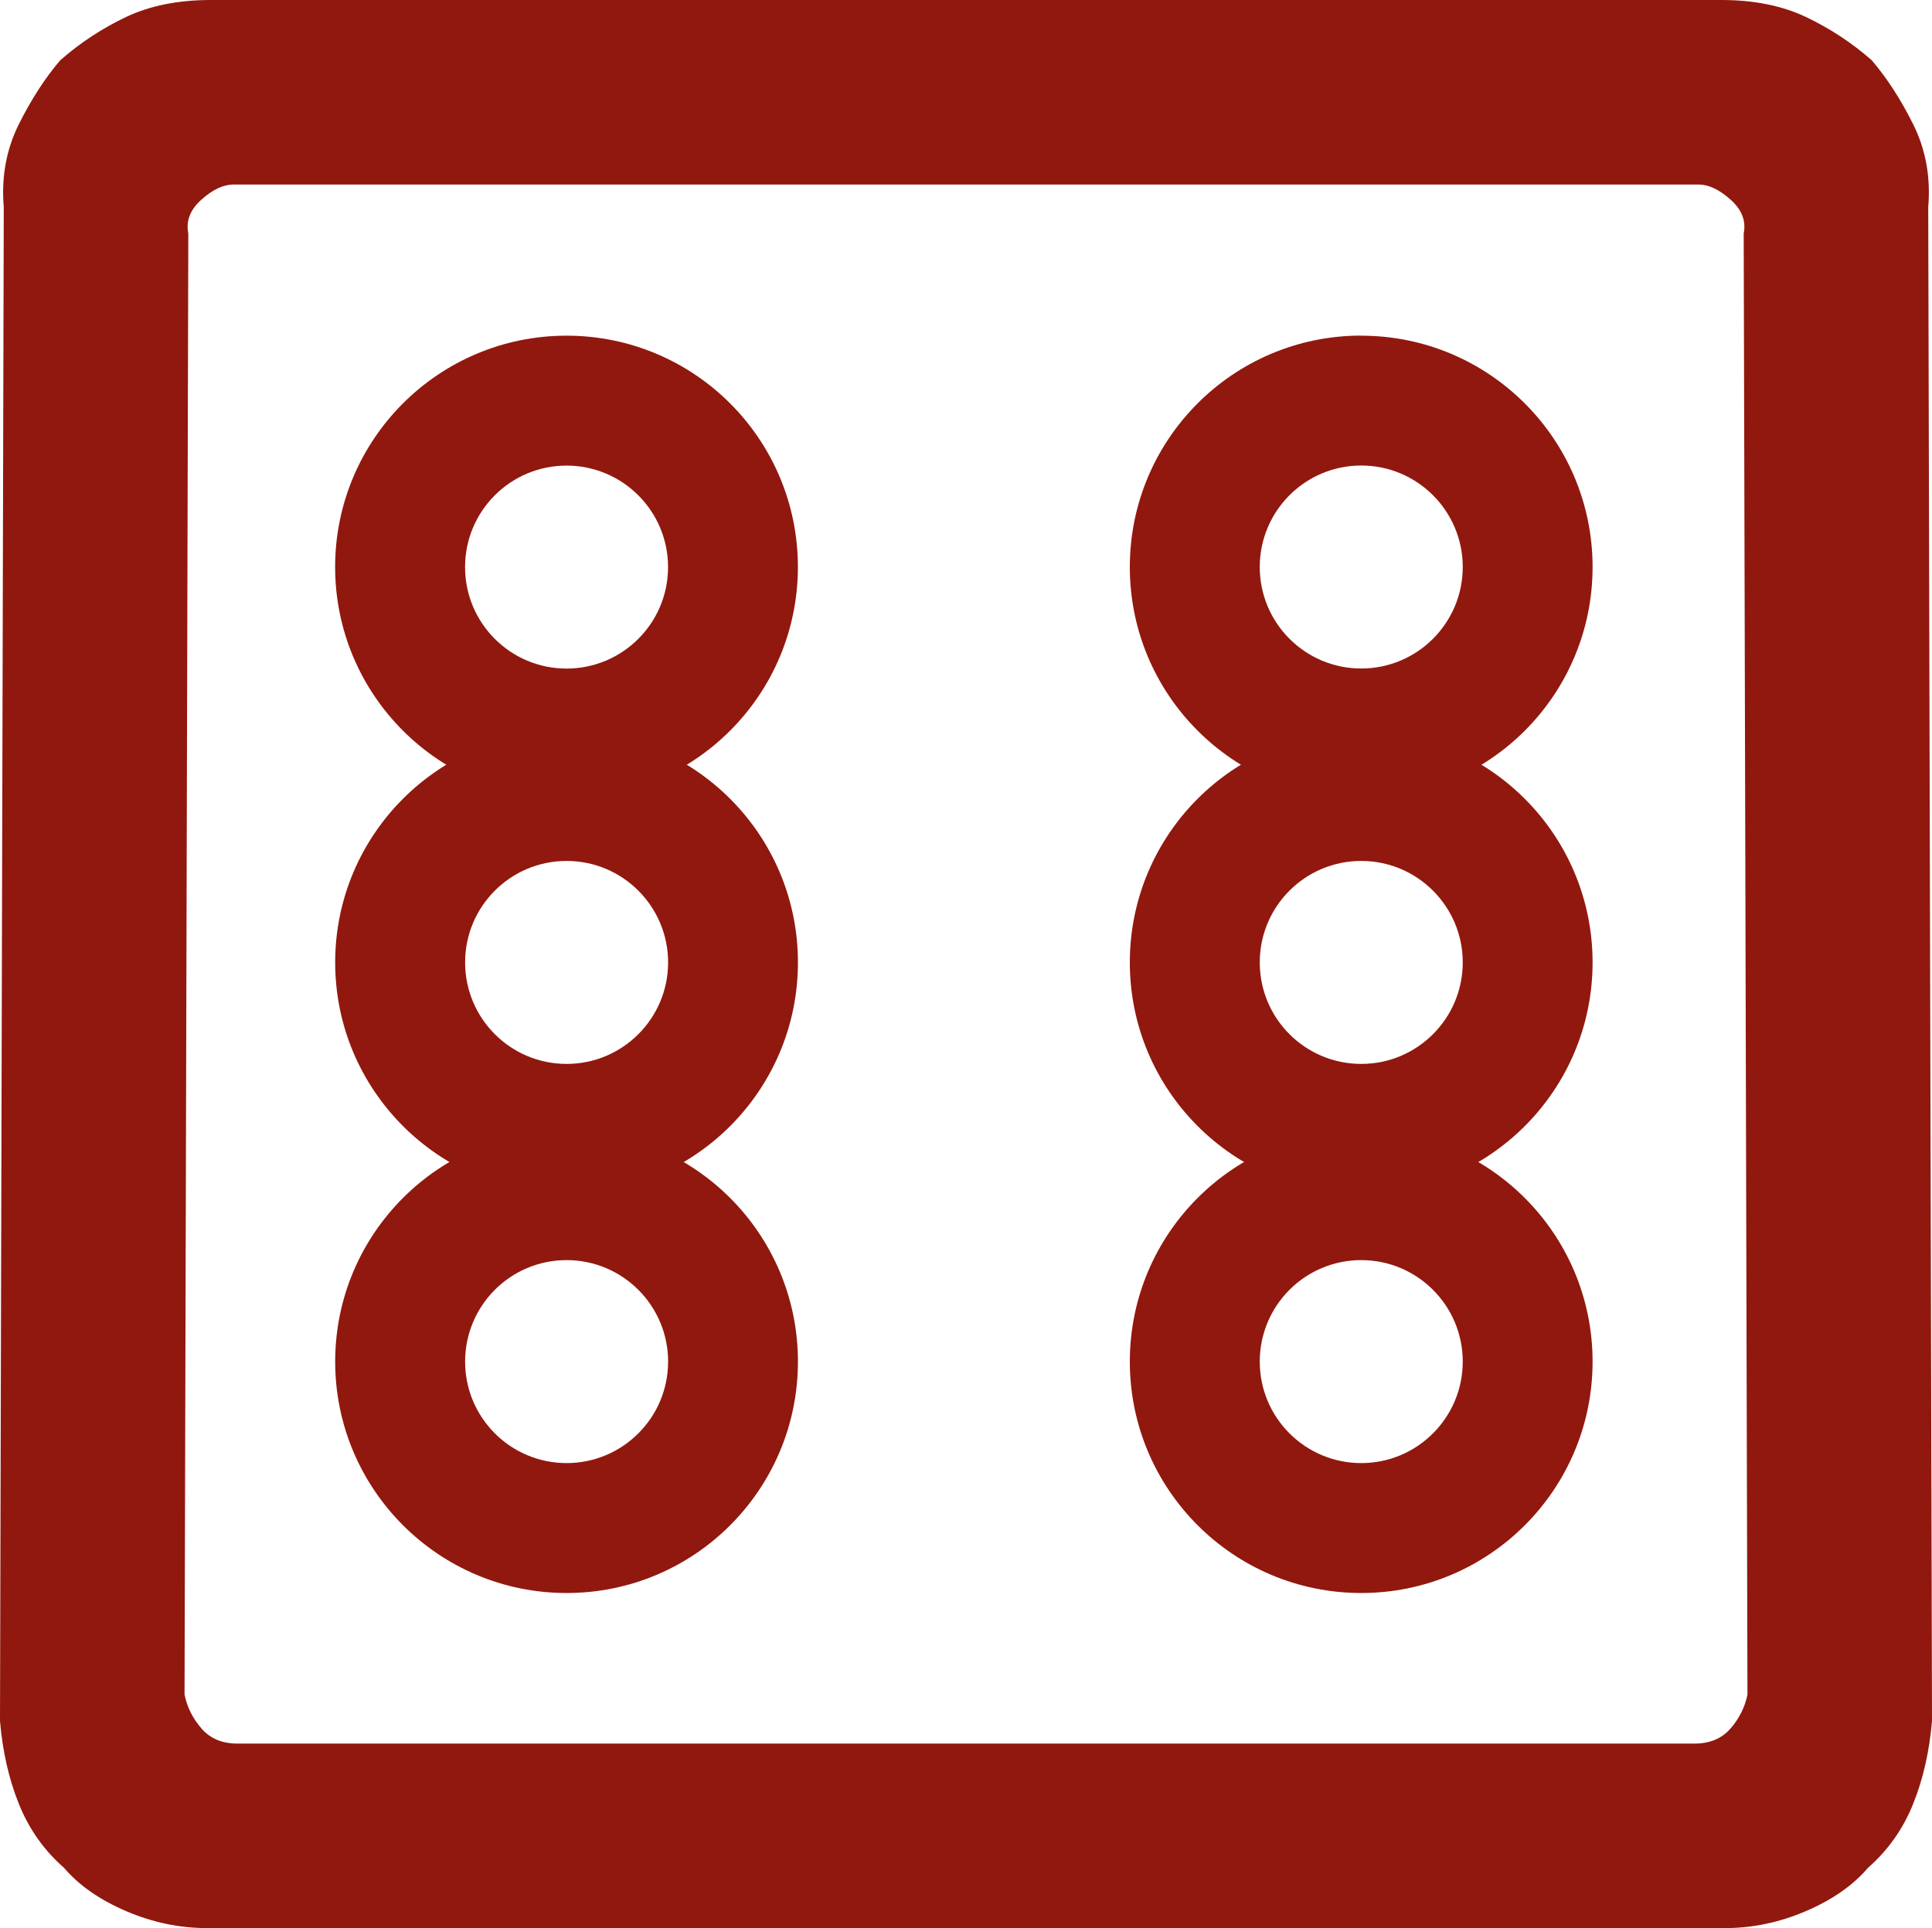 <svg xmlns:svg="http://www.w3.org/2000/svg" xmlns="http://www.w3.org/2000/svg" version="1.1" width="2052" height="2048"><style>.s0{fill:#91180e;}</style><path d="m220 2048c-29.3 0-58-6-86-18-28-12-50-27.3-66-46C46.7 1965.3 30.7 1942.7 20 1916 9.3 1889.3 2.7 1860 0 1828L4 220C1.3 188 6.7 158.7 20 132 33.3 105.3 48 82.7 64 64 85.3 45.3 108.7 30 134 18 159.3 6 189.3 0 224 0l1604 0c34.7 0 64.7 6 90 18 25.3 12 48.7 27.3 70 46 16 18.7 30.7 41.3 44 68 13.3 26.7 18.7 56 16 88l4 1608c-2.7 32-9.3 61.3-20 88-10.7 26.7-26.7 49.3-48 68-16 18.7-38 34-66 46-28 12-56.7 18-86 18l-1612 0zm32-196 1548 0c16 0 28.7-5.3 38-16 9.3-10.7 15.3-22.7 18-36l-4-1552c2.7-13.3-2-25.3-14-36-12-10.7-23.3-16-34-16l-1556 0c-10.7 0-22 5.3-34 16-12 10.7-16.7 22.7-14 36l-4 1552c2.7 13.3 8.7 25.3 18 36 9.3 10.7 22 16 38 16z" fill="#91180e"/><g transform="translate(259.25,246.651)"><path d="m342.5 109.9c-135.7 0-245.8 110-245.8 245.7 0 135.7 110 245.8 245.8 245.8 135.7 0 245.7-110 245.7-245.8 0-135.7-110-245.7-245.7-245.7zm0 138c59.5 0 107.8 48.3 107.8 107.8 0 59.5-48.3 107.8-107.8 107.8-59.5 0-107.8-48.2-107.8-107.8 0-59.5 48.2-107.8 107.8-107.8z" fill="#91180e"/></g><g transform="translate(356,776.472)"><path d="M245.8 0C110 0 0 110.1 0 245.8c0 135.7 110 245.8 245.8 245.8 135.7 0 245.7-110 245.7-245.8 0-135.7-110-245.7-245.7-245.7zm0 138c59.5 0 107.8 48.3 107.8 107.8 0 59.5-48.3 107.8-107.8 107.8-59.5 0-107.8-48.2-107.8-107.8 0-59.5 48.2-107.8 107.8-107.8z" fill="#91180e"/></g><g transform="translate(356,1200.472)"><path d="M245.8 0C110 0 0 110.1 0 245.8c0 135.7 110 245.8 245.8 245.8 135.7 0 245.7-110 245.7-245.8 0-135.7-110-245.7-245.7-245.7zm0 138c59.5 0 107.8 48.3 107.8 107.8 0 59.5-48.3 107.8-107.8 107.8-59.5 0-107.8-48.2-107.8-107.8 0-59.5 48.2-107.8 107.8-107.8z" fill="#91180e"/></g><g transform="translate(1200,1200.472)"><path d="M245.8 0C110 0 0 110.1 0 245.8c0 135.7 110 245.8 245.8 245.8 135.7 0 245.7-110 245.7-245.8 0-135.7-110-245.7-245.7-245.7zm0 138c59.5 0 107.8 48.3 107.8 107.8 0 59.5-48.3 107.8-107.8 107.8-59.5 0-107.8-48.2-107.8-107.8 0-59.5 48.2-107.8 107.8-107.8z" fill="#91180e"/></g><g transform="translate(1200,776.472)"><path d="M245.8 0C110 0 0 110.1 0 245.8c0 135.7 110 245.8 245.8 245.8 135.7 0 245.7-110 245.7-245.8 0-135.7-110-245.7-245.7-245.7zm0 138c59.5 0 107.8 48.3 107.8 107.8 0 59.5-48.3 107.8-107.8 107.8-59.5 0-107.8-48.2-107.8-107.8 0-59.5 48.2-107.8 107.8-107.8z" fill="#91180e"/></g><g transform="translate(1200,356.472)"><path d="M245.8 0C110 0 0 110.1 0 245.8c0 135.7 110 245.8 245.8 245.8 135.7 0 245.7-110 245.7-245.8 0-135.7-110-245.7-245.7-245.7zm0 138c59.5 0 107.8 48.3 107.8 107.8 0 59.5-48.3 107.8-107.8 107.8-59.5 0-107.8-48.2-107.8-107.8 0-59.5 48.2-107.8 107.8-107.8z" fill="#91180e"/></g></svg>
